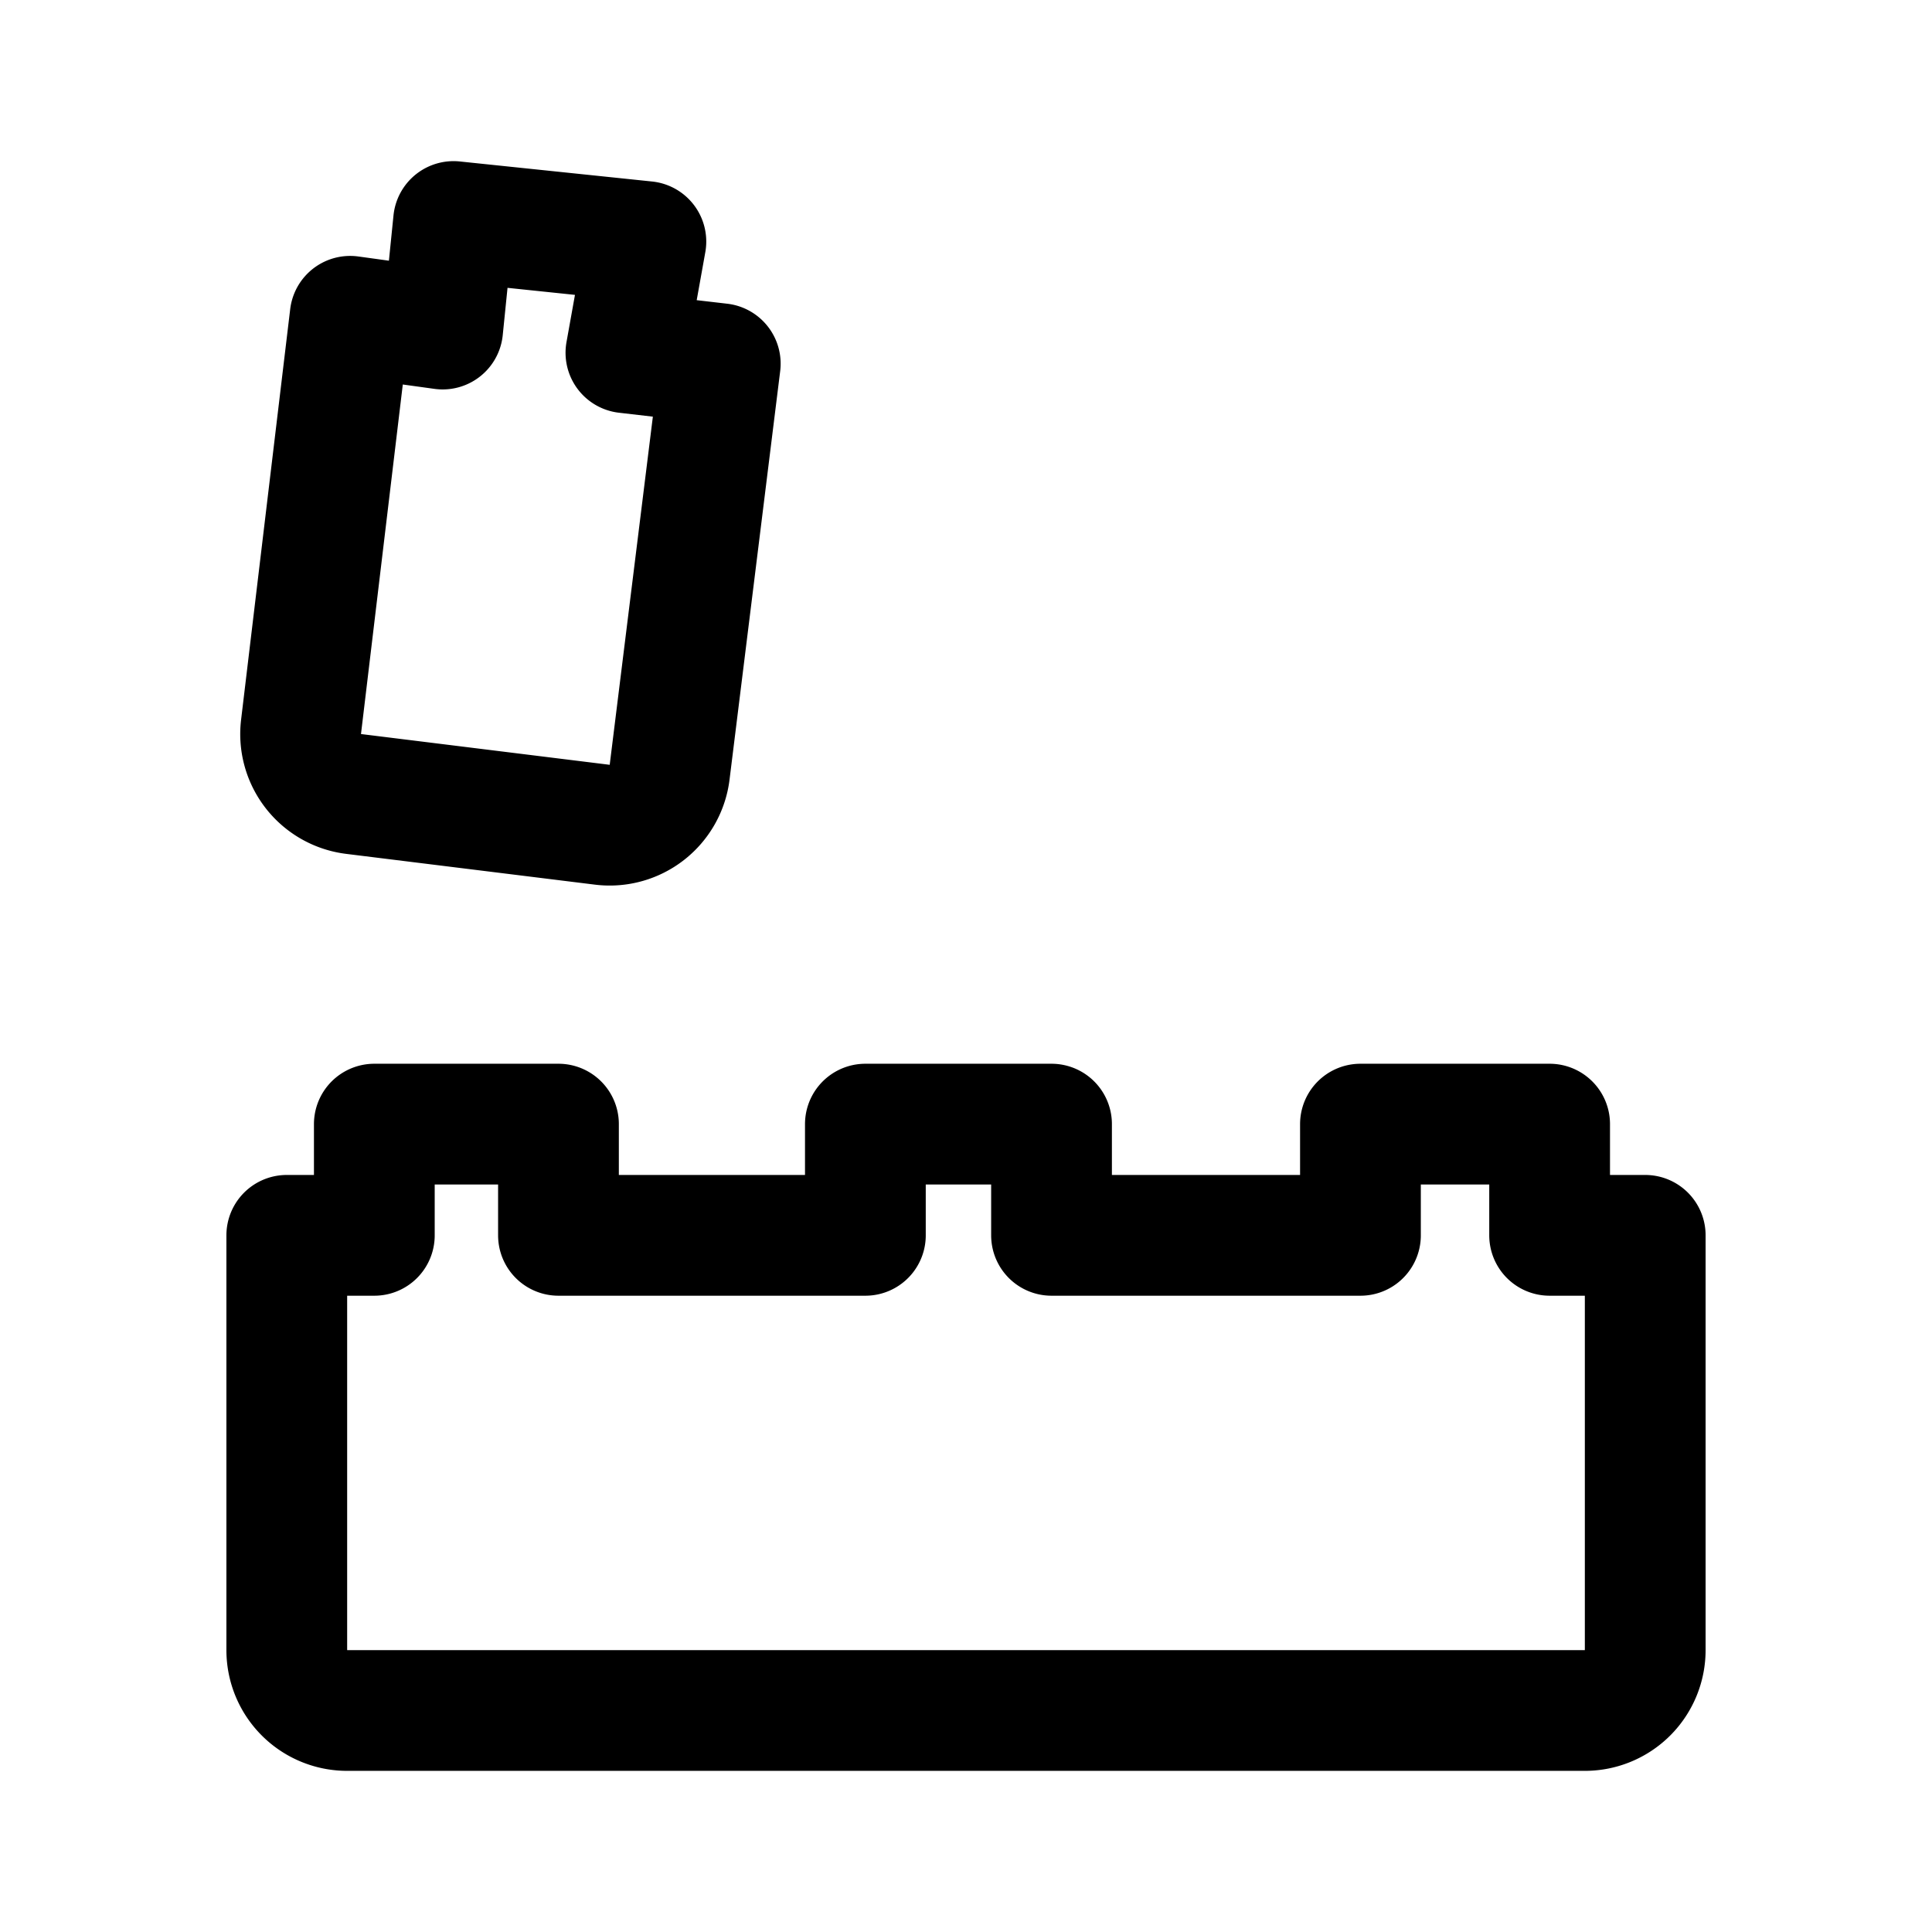 <svg xmlns="http://www.w3.org/2000/svg" width="192" height="192" fill="none"><path stroke="#000" stroke-linecap="round" stroke-linejoin="round" stroke-width="12" d="M28.5 122.766v41.22a6 6 0 0 0 6 6h123a6 6 0 0 0 6-6v-41.22H154v-11.052h-18.8v11.052h-30.7v-11.052H86v11.052H55.5v-11.052H37.2v11.052zm6.297-91.333-4.88 40.802a6 6 0 0 0 5.22 6.667l24.719 3.058a6 6 0 0 0 6.69-5.216l5.033-40.601-9.376-1.087 1.983-11.05-19.112-1.992-1.082 10.687z"/></svg>
